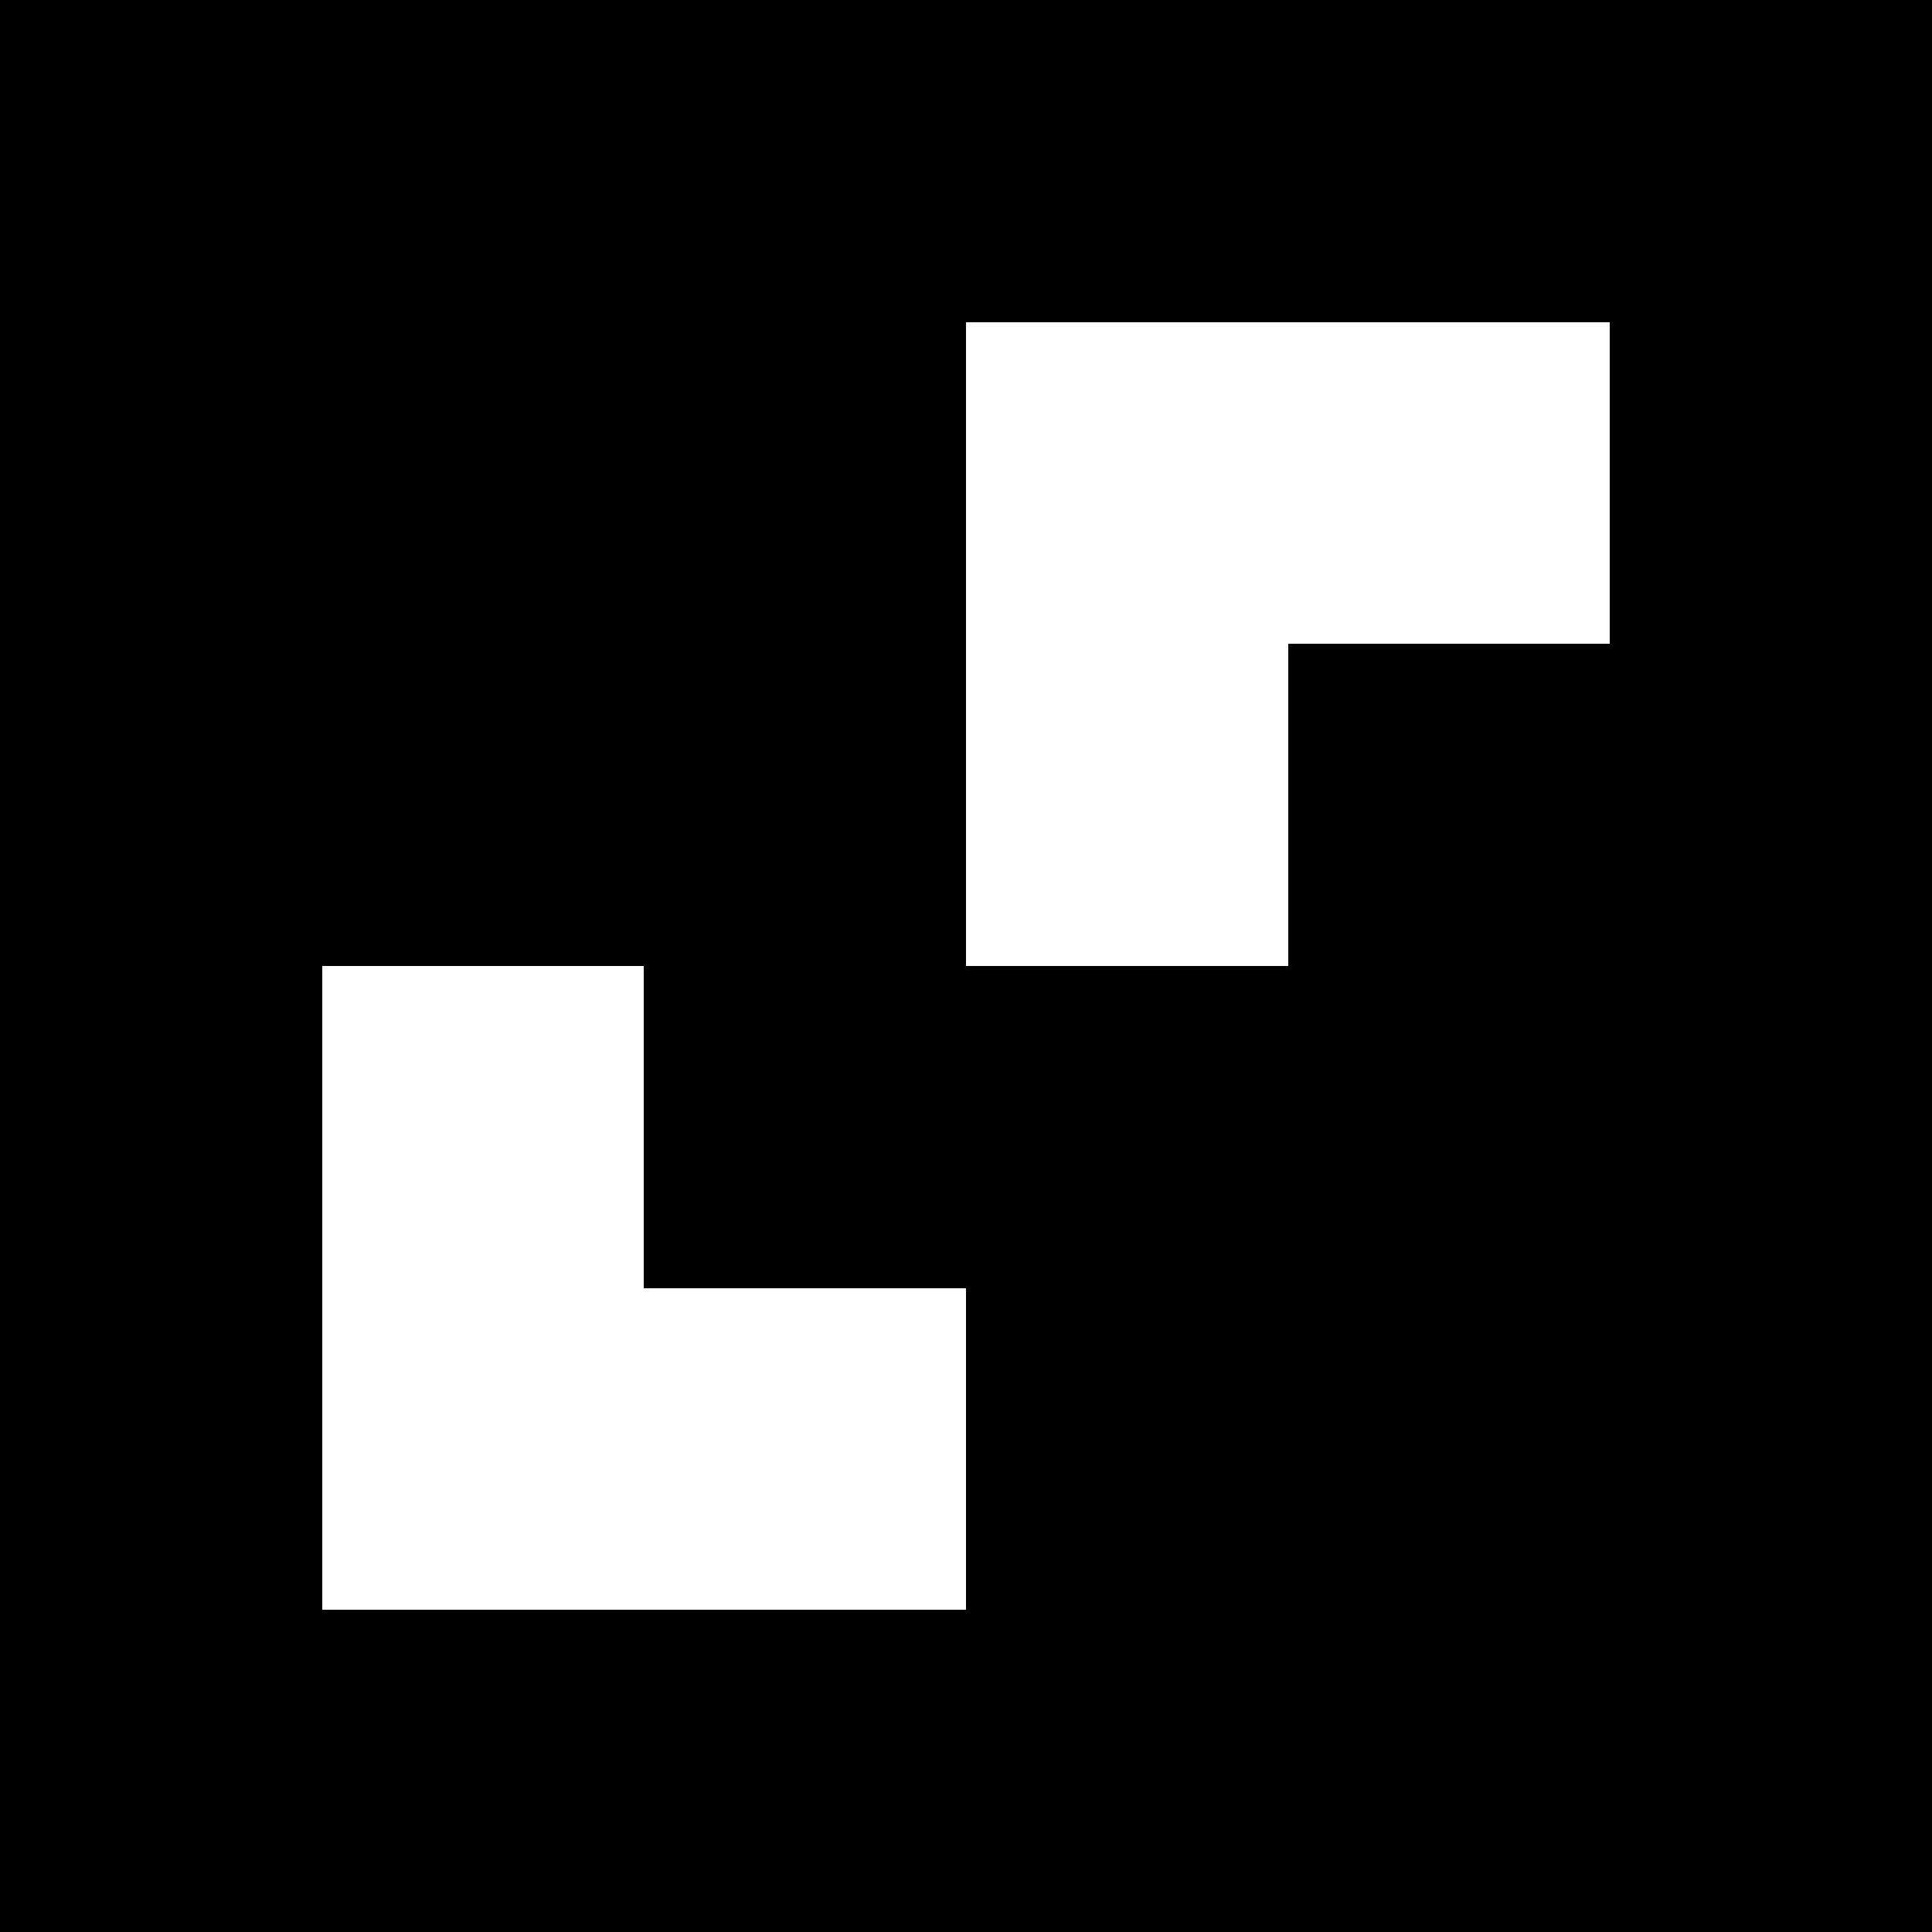 <?xml version="1.0" encoding="UTF-8" standalone="no"?>
<svg
   viewBox="0 0 6 6"
   shape-rendering="crispEdges"
   width="100mm"
   height="100mm"
   version="1.1"
   id="svg36"
   sodipodi:docname="4x4_1000-42.svg"
   inkscape:version="1.1 (c68e22c387, 2021-05-23)"
   xmlns:inkscape="http://www.inkscape.org/namespaces/inkscape"
   xmlns:sodipodi="http://sodipodi.sourceforge.net/DTD/sodipodi-0.dtd"
   xmlns="http://www.w3.org/2000/svg"
   xmlns:svg="http://www.w3.org/2000/svg">
  <defs
     id="defs40" />
  <sodipodi:namedview
     id="namedview38"
     pagecolor="#ffffff"
     bordercolor="#cccccc"
     borderopacity="1"
     inkscape:pageshadow="0"
     inkscape:pageopacity="1"
     inkscape:pagecheckerboard="0"
     inkscape:document-units="mm"
     showgrid="false"
     inkscape:zoom="0.57679167"
     inkscape:cx="-552.19244"
     inkscape:cy="380.55335"
     inkscape:window-width="2560"
     inkscape:window-height="1417"
     inkscape:window-x="1912"
     inkscape:window-y="-8"
     inkscape:window-maximized="1"
     inkscape:current-layer="svg36" />
  <g
     id="g881">
    <rect
       x="0"
       y="0"
       width="6"
       height="6"
       fill="black"
       id="rect2" />
    <rect
       width="1"
       height="1"
       x="1"
       y="1"
       fill="black"
       id="rect4" />
    <rect
       width="1"
       height="1"
       x="2"
       y="1"
       fill="black"
       id="rect6" />
    <rect
       width="1"
       height="1"
       x="3"
       y="1"
       fill="white"
       id="rect8" />
    <rect
       width="1"
       height="1"
       x="4"
       y="1"
       fill="white"
       id="rect10" />
    <rect
       width="1"
       height="1"
       x="1"
       y="2"
       fill="black"
       id="rect12" />
    <rect
       width="1"
       height="1"
       x="2"
       y="2"
       fill="black"
       id="rect14" />
    <rect
       width="1"
       height="1"
       x="3"
       y="2"
       fill="white"
       id="rect16" />
    <rect
       width="1"
       height="1"
       x="4"
       y="2"
       fill="black"
       id="rect18" />
    <rect
       width="1"
       height="1"
       x="1"
       y="3"
       fill="white"
       id="rect20" />
    <rect
       width="1"
       height="1"
       x="2"
       y="3"
       fill="black"
       id="rect22" />
    <rect
       width="1"
       height="1"
       x="3"
       y="3"
       fill="black"
       id="rect24" />
    <rect
       width="1"
       height="1"
       x="4"
       y="3"
       fill="black"
       id="rect26" />
    <rect
       width="1"
       height="1"
       x="1"
       y="4"
       fill="white"
       id="rect28" />
    <rect
       width="1"
       height="1"
       x="2"
       y="4"
       fill="white"
       id="rect30" />
    <rect
       width="1"
       height="1"
       x="3"
       y="4"
       fill="black"
       id="rect32" />
    <rect
       width="1"
       height="1"
       x="4"
       y="4"
       fill="black"
       id="rect34" />
  </g>
</svg>
